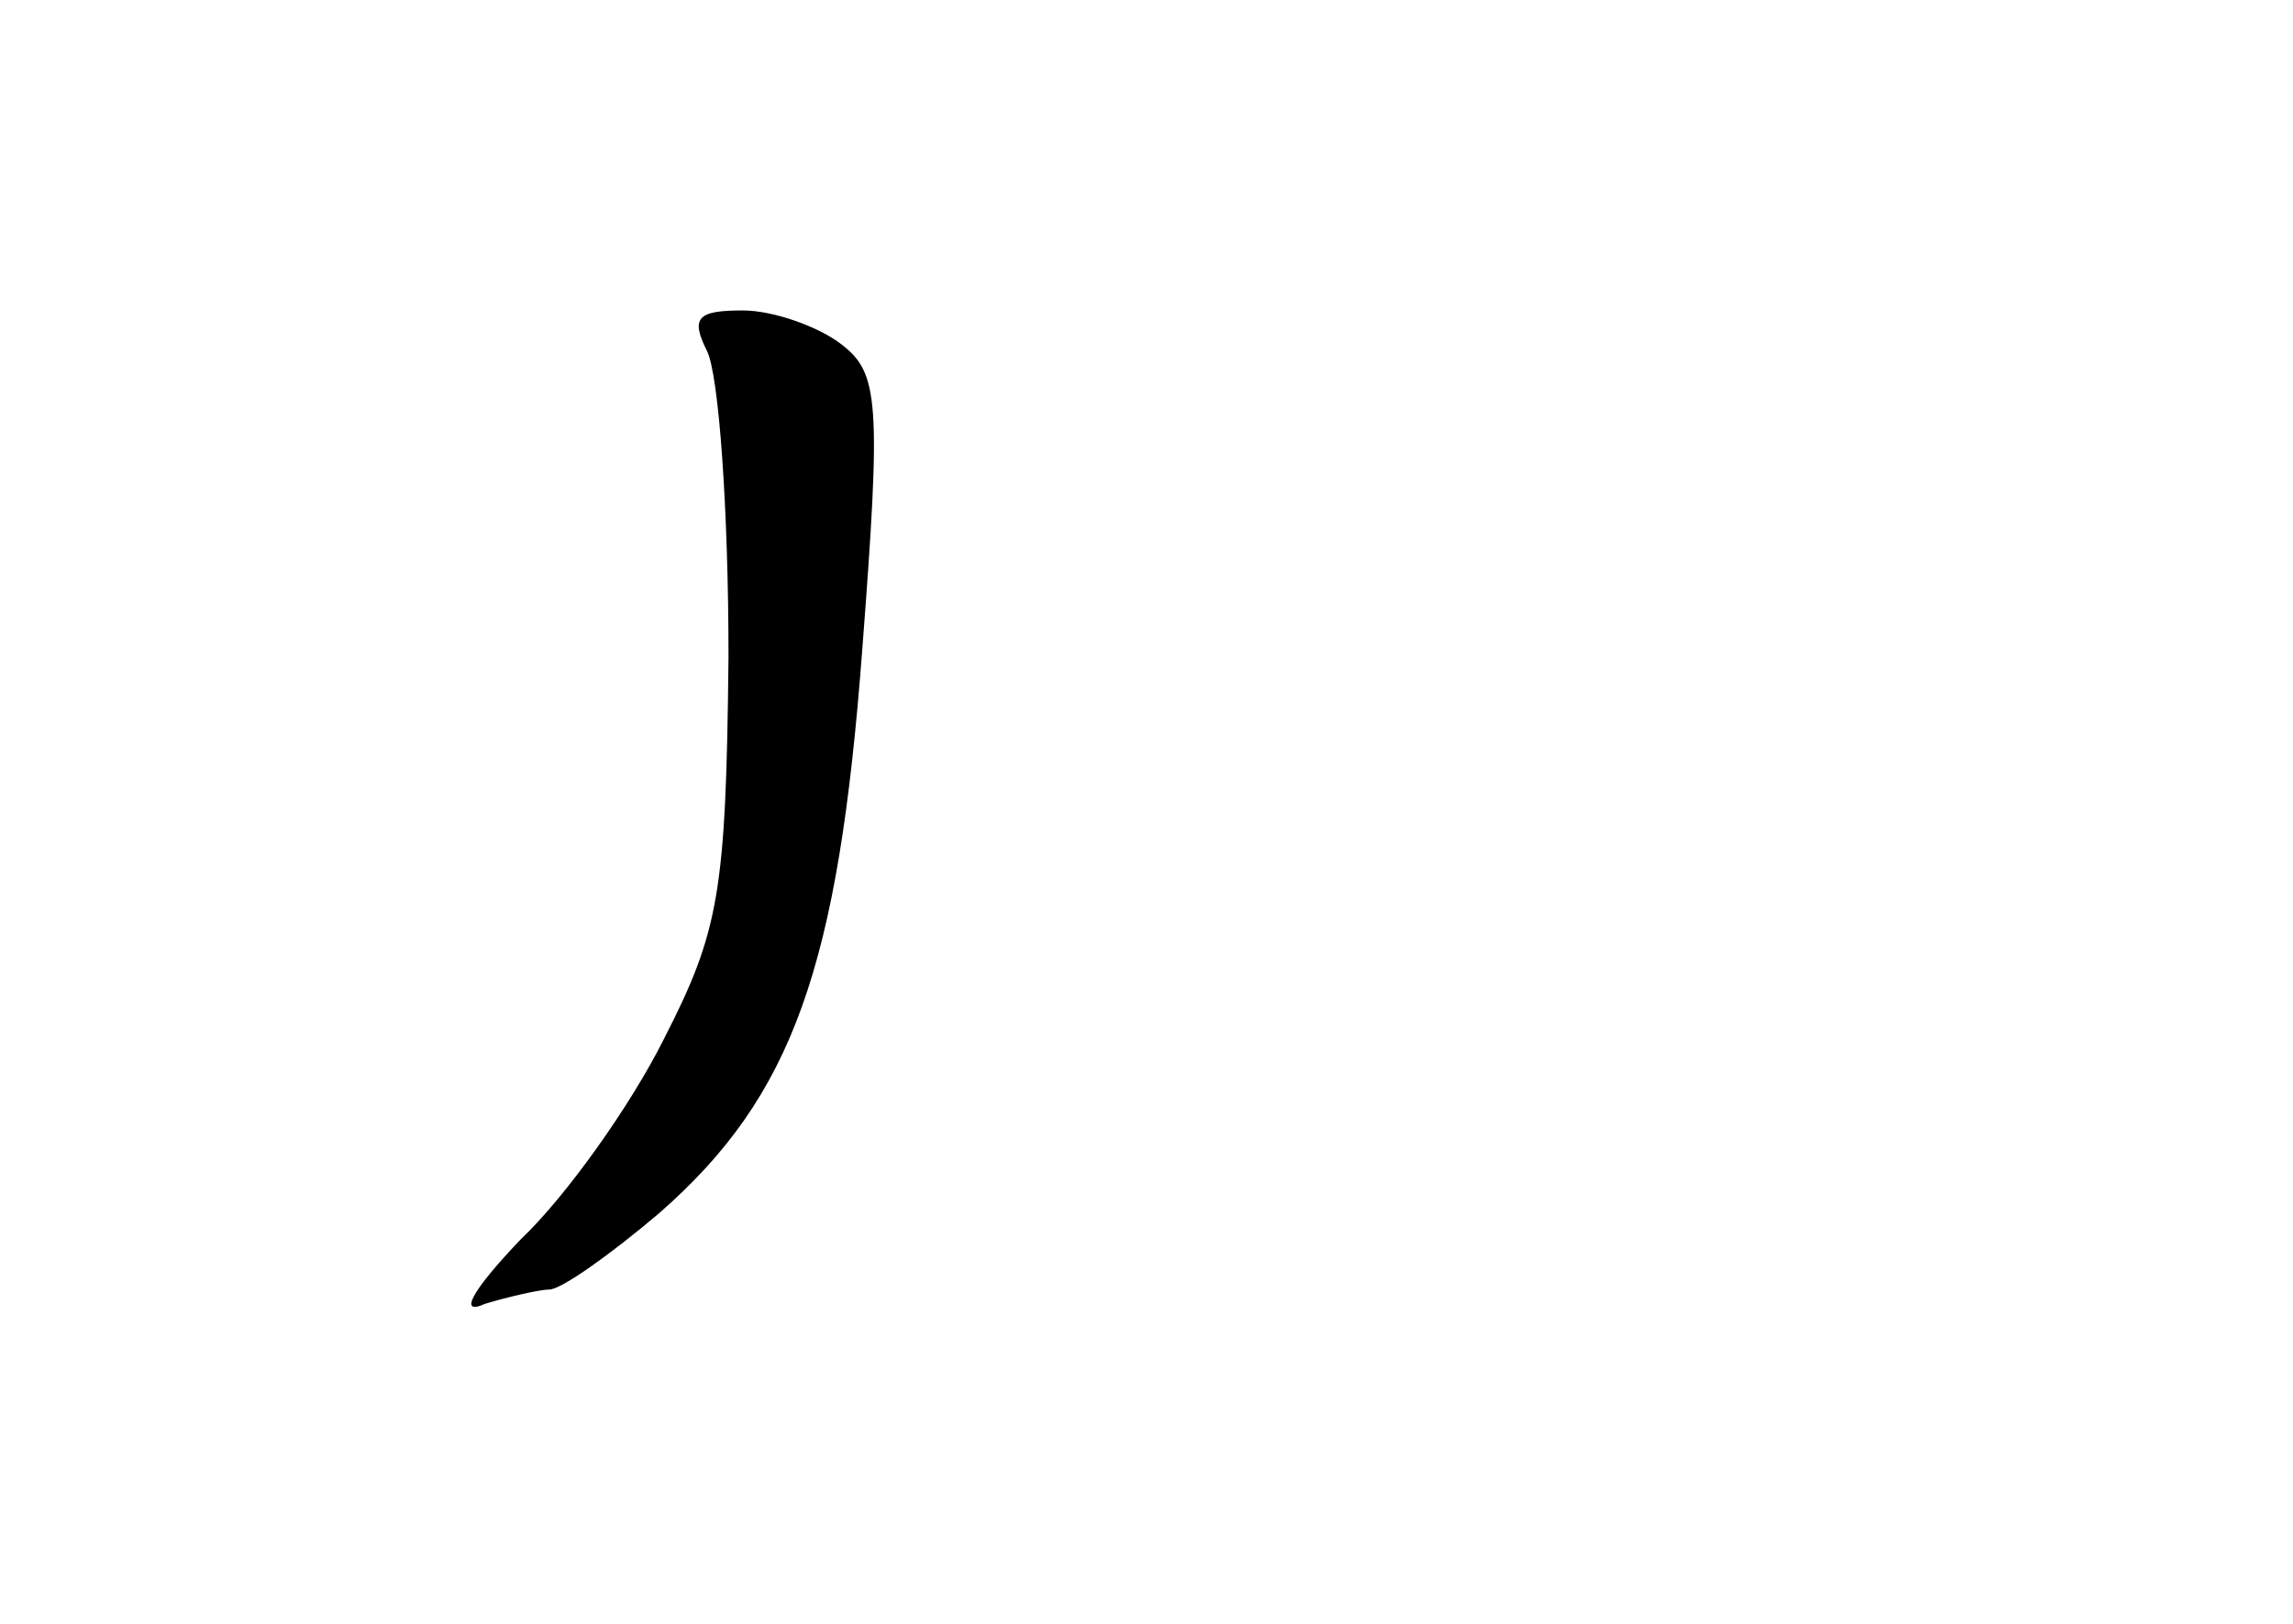<?xml version="1.0" standalone="no"?>
<!DOCTYPE svg PUBLIC "-//W3C//DTD SVG 20010904//EN"
 "http://www.w3.org/TR/2001/REC-SVG-20010904/DTD/svg10.dtd">
<svg version="1.0" xmlns="http://www.w3.org/2000/svg"
 width="96pt" height="68pt" viewBox="0 0 96 68"
 preserveAspectRatio="xMidYMid meet">
<g transform="translate(0,68) scale(0.1,-0.1)"
fill="#000000" stroke="none">
<path d="M296 533 c5 -10 9 -67 9 -128 -1 -99 -4 -115 -27 -160 -14 -28 -41
-66 -60 -84 -21 -22 -26 -32 -15 -27 10 3 23 6 27 6 5 0 26 15 46 32 56 49 75
103 85 236 8 104 7 116 -9 128 -9 7 -28 14 -41 14 -19 0 -22 -3 -15 -17z"/>
</g>
</svg>
